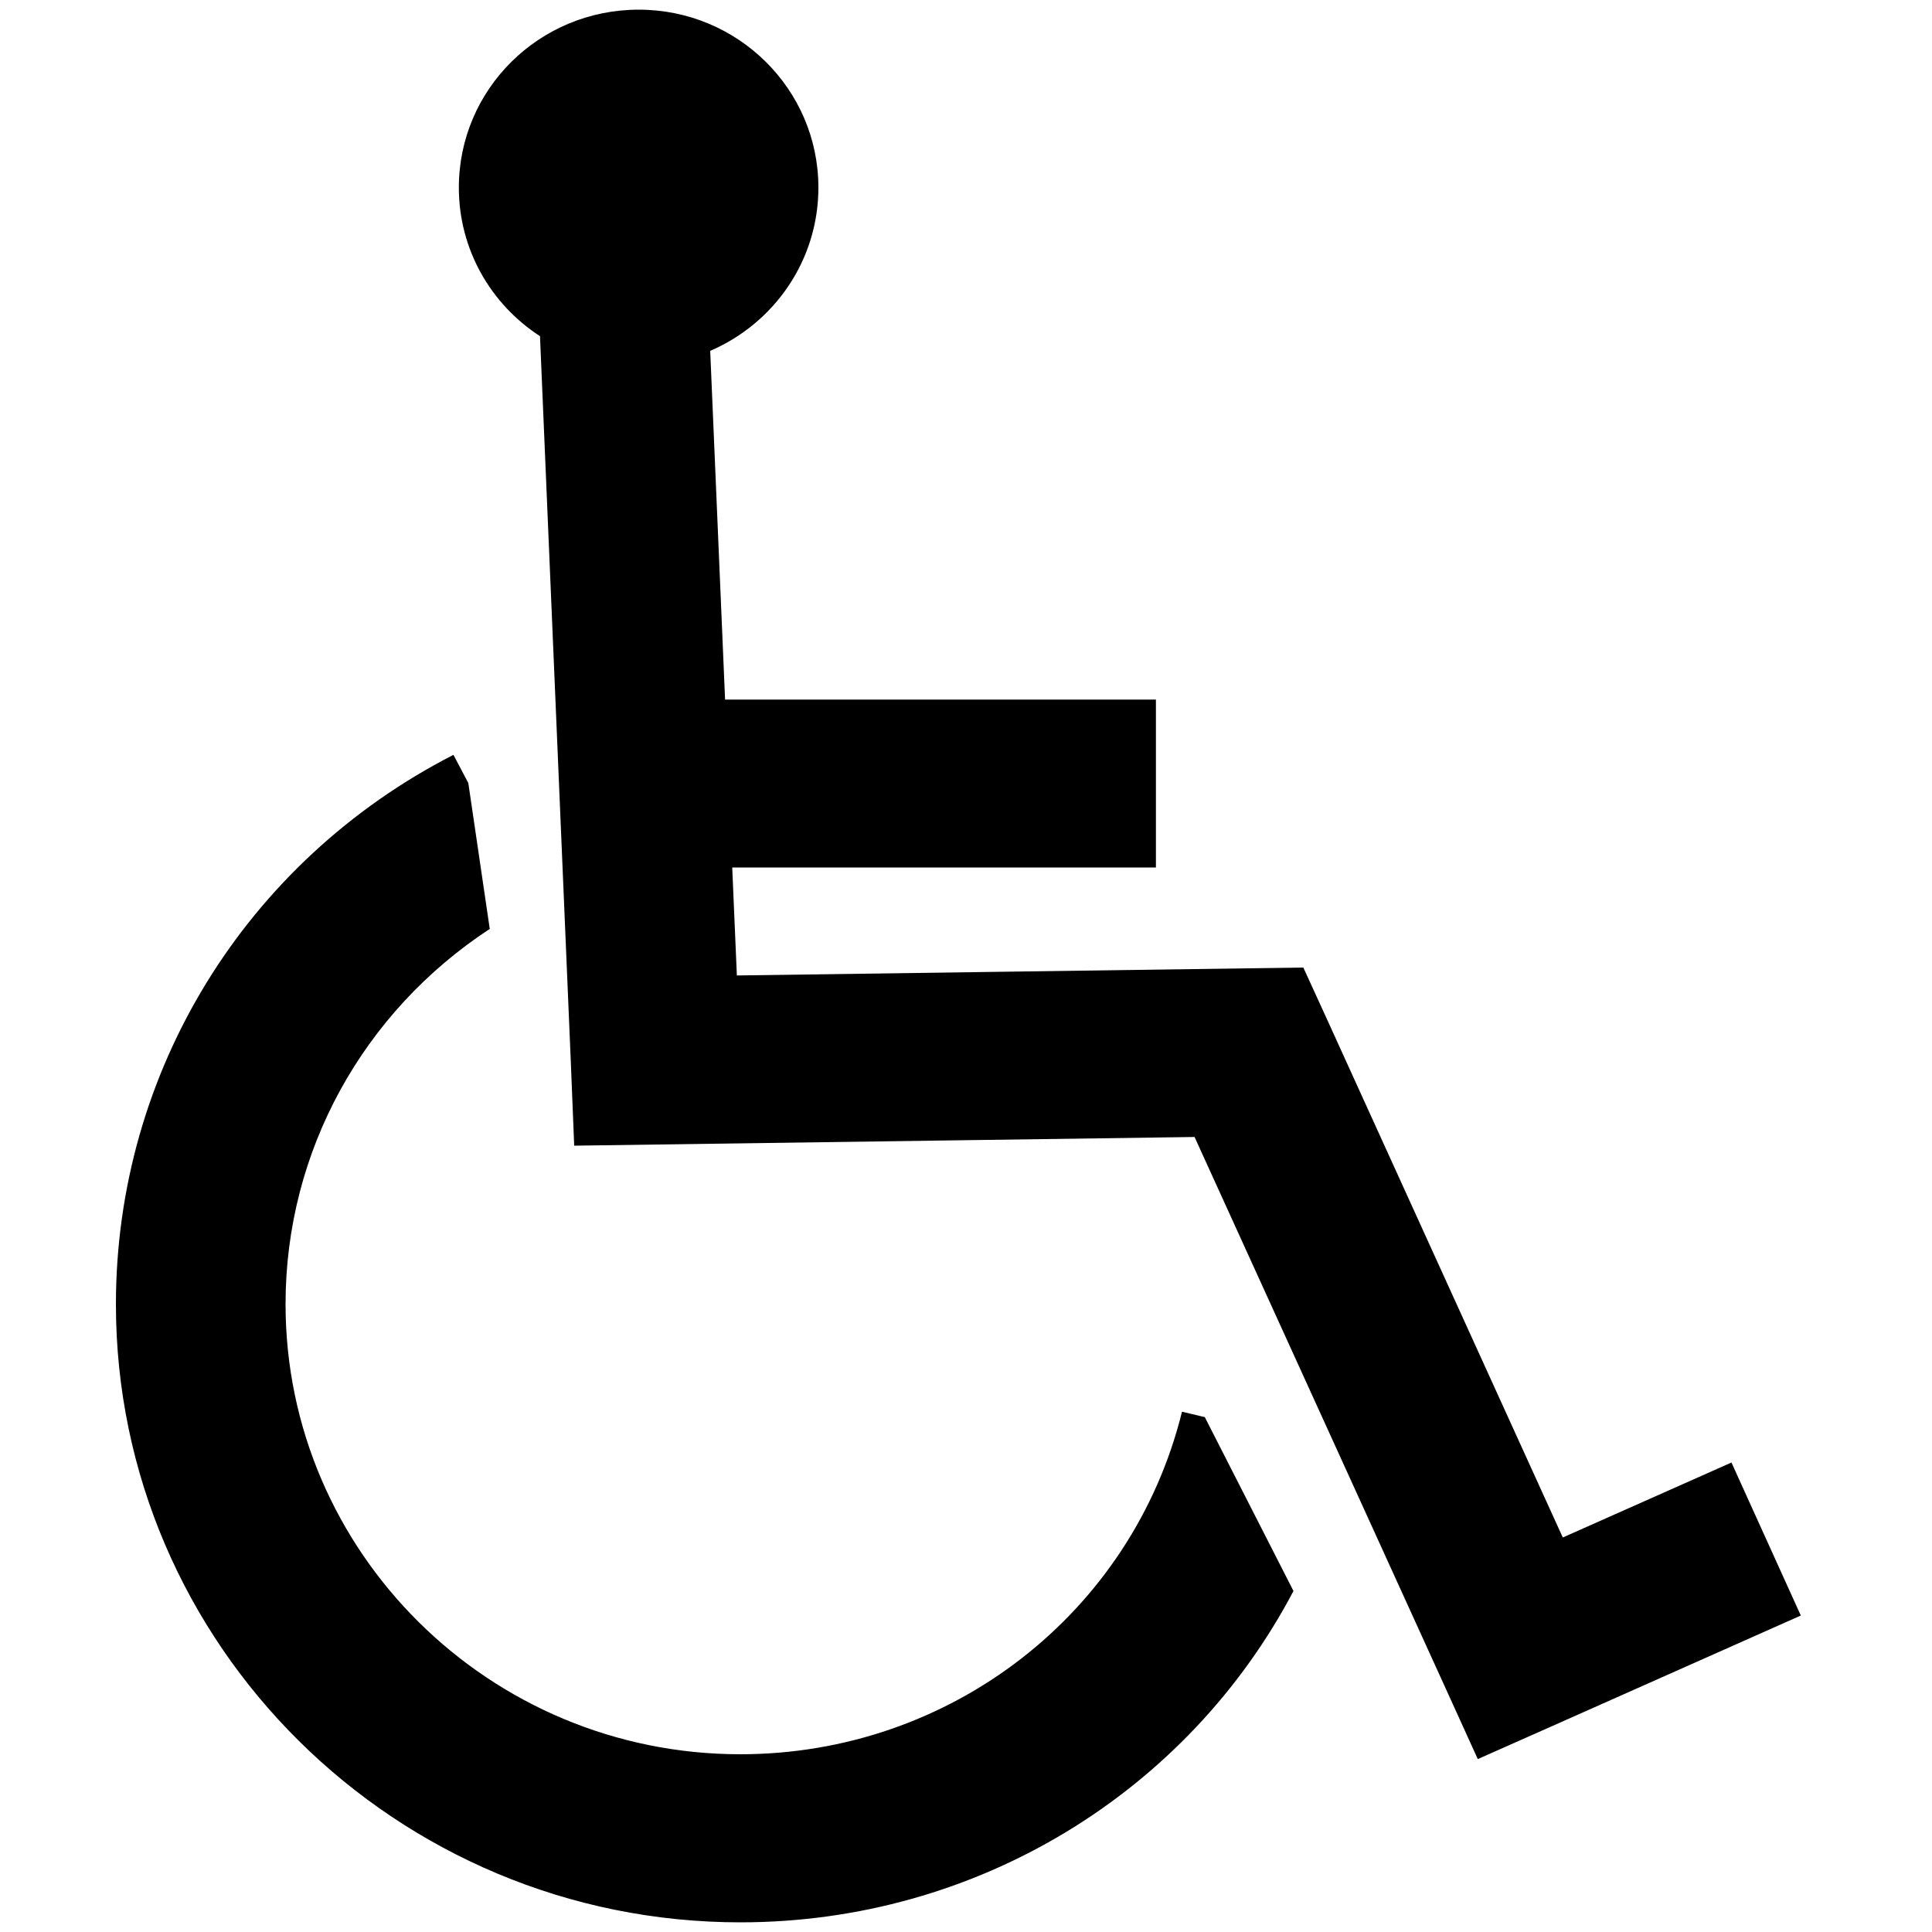<?xml version="1.0" standalone="no"?>
<!--Created with Sketsa SVG Editor (http://www.kiyut.com)-->
<?xml-stylesheet type="text/css" href="..\healthcare.css" ?>
<svg contentScriptType="text/ecmascript" width="100.0px" xmlns:xlink="http://www.w3.org/1999/xlink" baseProfile="full"
    zoomAndPan="magnify" contentStyleType="text/css" height="100.0px" preserveAspectRatio="xMidYMid meet" xmlns="http://www.w3.org/2000/svg"
    version="1.0">
    <path d="M 89.62 75.7 l -8.73 3.88 L 68.65 52.68 l -1.19 -2.6 l -2.87 0.04 L 38.14 50.49 l -0.24 -5.59 h 21.93 v 
        -8.69 H 37.53 l -0.77 -18.05 c 3.3 -1.42 5.6 -4.67 5.6 -8.45 C 42.36 4.62 38.19 0.5 33.06 0.5 c -5.15 0.0 -9.31 
        4.12 -9.31 9.21 c 0.0 3.22 1.67 6.05 4.2 7.69 l 1.6 37.68 l 0.17 4.22 l 4.27 -0.06 l 27.84 -0.39 l 12.86 28.24 l 
        1.8 3.96 l 3.99 -1.77 l 12.73 -5.66 L 89.62 75.7 L 89.62 75.7 L 89.62 75.7 z M 62.36 73.35 l -1.18 -0.28 c -2.58 
        10.44 -11.99 17.73 -22.86 17.73 c -12.98 0.0 -23.54 -10.45 -23.54 -23.3 c 0.0 -7.91 4.01 -15.12 10.57 -19.42 l 
        -1.11 -7.55 l -0.77 -1.46 C 12.69 44.6 6.0 55.5 6.0 67.51 C 6.0 85.14 20.5 99.5 38.32 99.5 c 12.27 0.0 23.16 
        -6.76 28.63 -17.15 L 62.36 73.35 L 62.36 73.35 L 62.36 73.35 z" clip-rule="evenodd" fill-rule="evenodd"/>
</svg>
